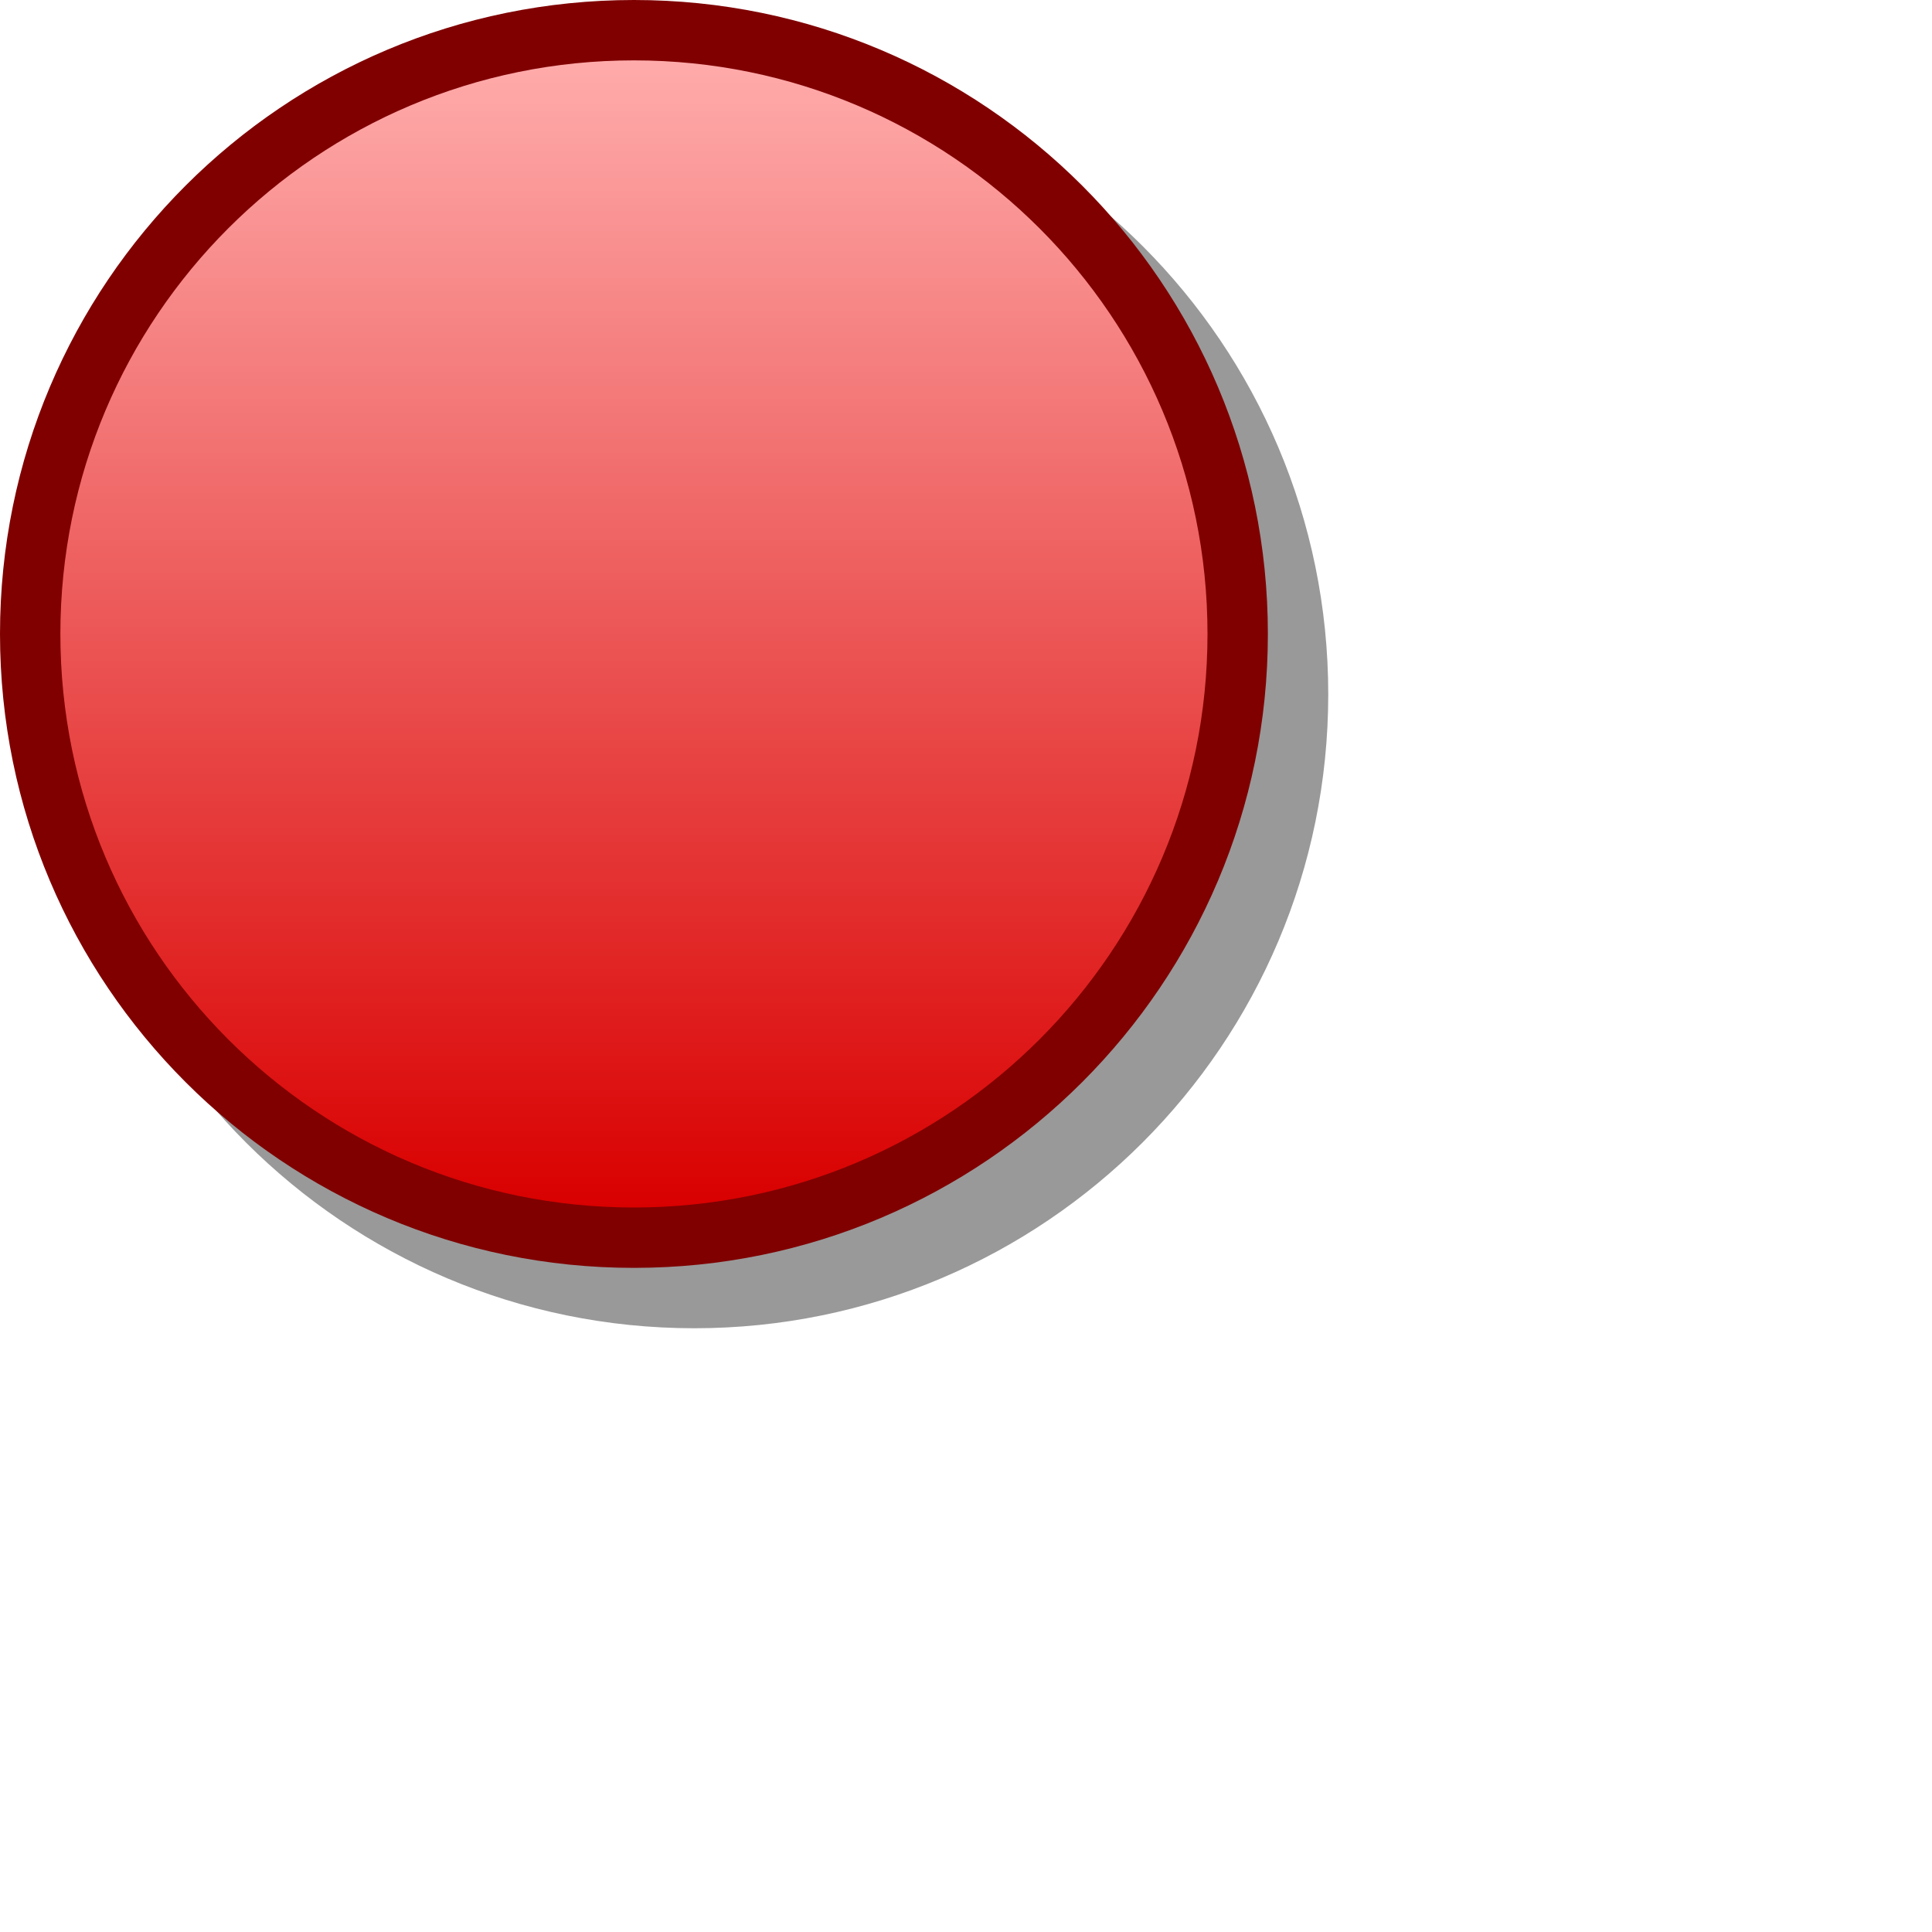 <?xml version="1.0" encoding="UTF-8" standalone="yes"?>
<svg version="1.1" width="64" height="64" color-interpolation="linearRGB"
     xmlns:svg="http://www.w3.org/2000/svg" xmlns="http://www.w3.org/2000/svg">
 <g>
  <path style="fill:none; stroke:#000000; stroke-opacity:0.4; stroke-width:4; stroke-linecap:round; stroke-linejoin:round"
        d="M21 2C10.5 2 2 10.5 2 21C2 31.49 10.5 40 21 40C31.49 40 40 31.49 40 21C40 10.5 31.49 2 21 2z"
        transform="matrix(1,0,0,1,2,2)"
  />
  <path style="fill:none; stroke:#800000; stroke-width:4"
        d="M21 2C10.5 2 2 10.5 2 21C2 31.49 10.5 40 21 40C31.49 40 40 31.49 40 21C40 10.5 31.49 2 21 2z"
  />
  <linearGradient id="gradient0" gradientUnits="userSpaceOnUse" x1="128" y1="1.99" x2="128" y2="40">
   <stop offset="0" stop-color="#ffabab"/>
   <stop offset="1" stop-color="#d90000"/>
  </linearGradient>
  <path style="fill:url(#gradient0)"
        d="M21 2C10.5 2 2 10.5 2 21C2 31.49 10.5 40 21 40C31.49 40 40 31.49 40 21C40 10.5 31.49 2 21 2z"
  />
 </g>
</svg>
